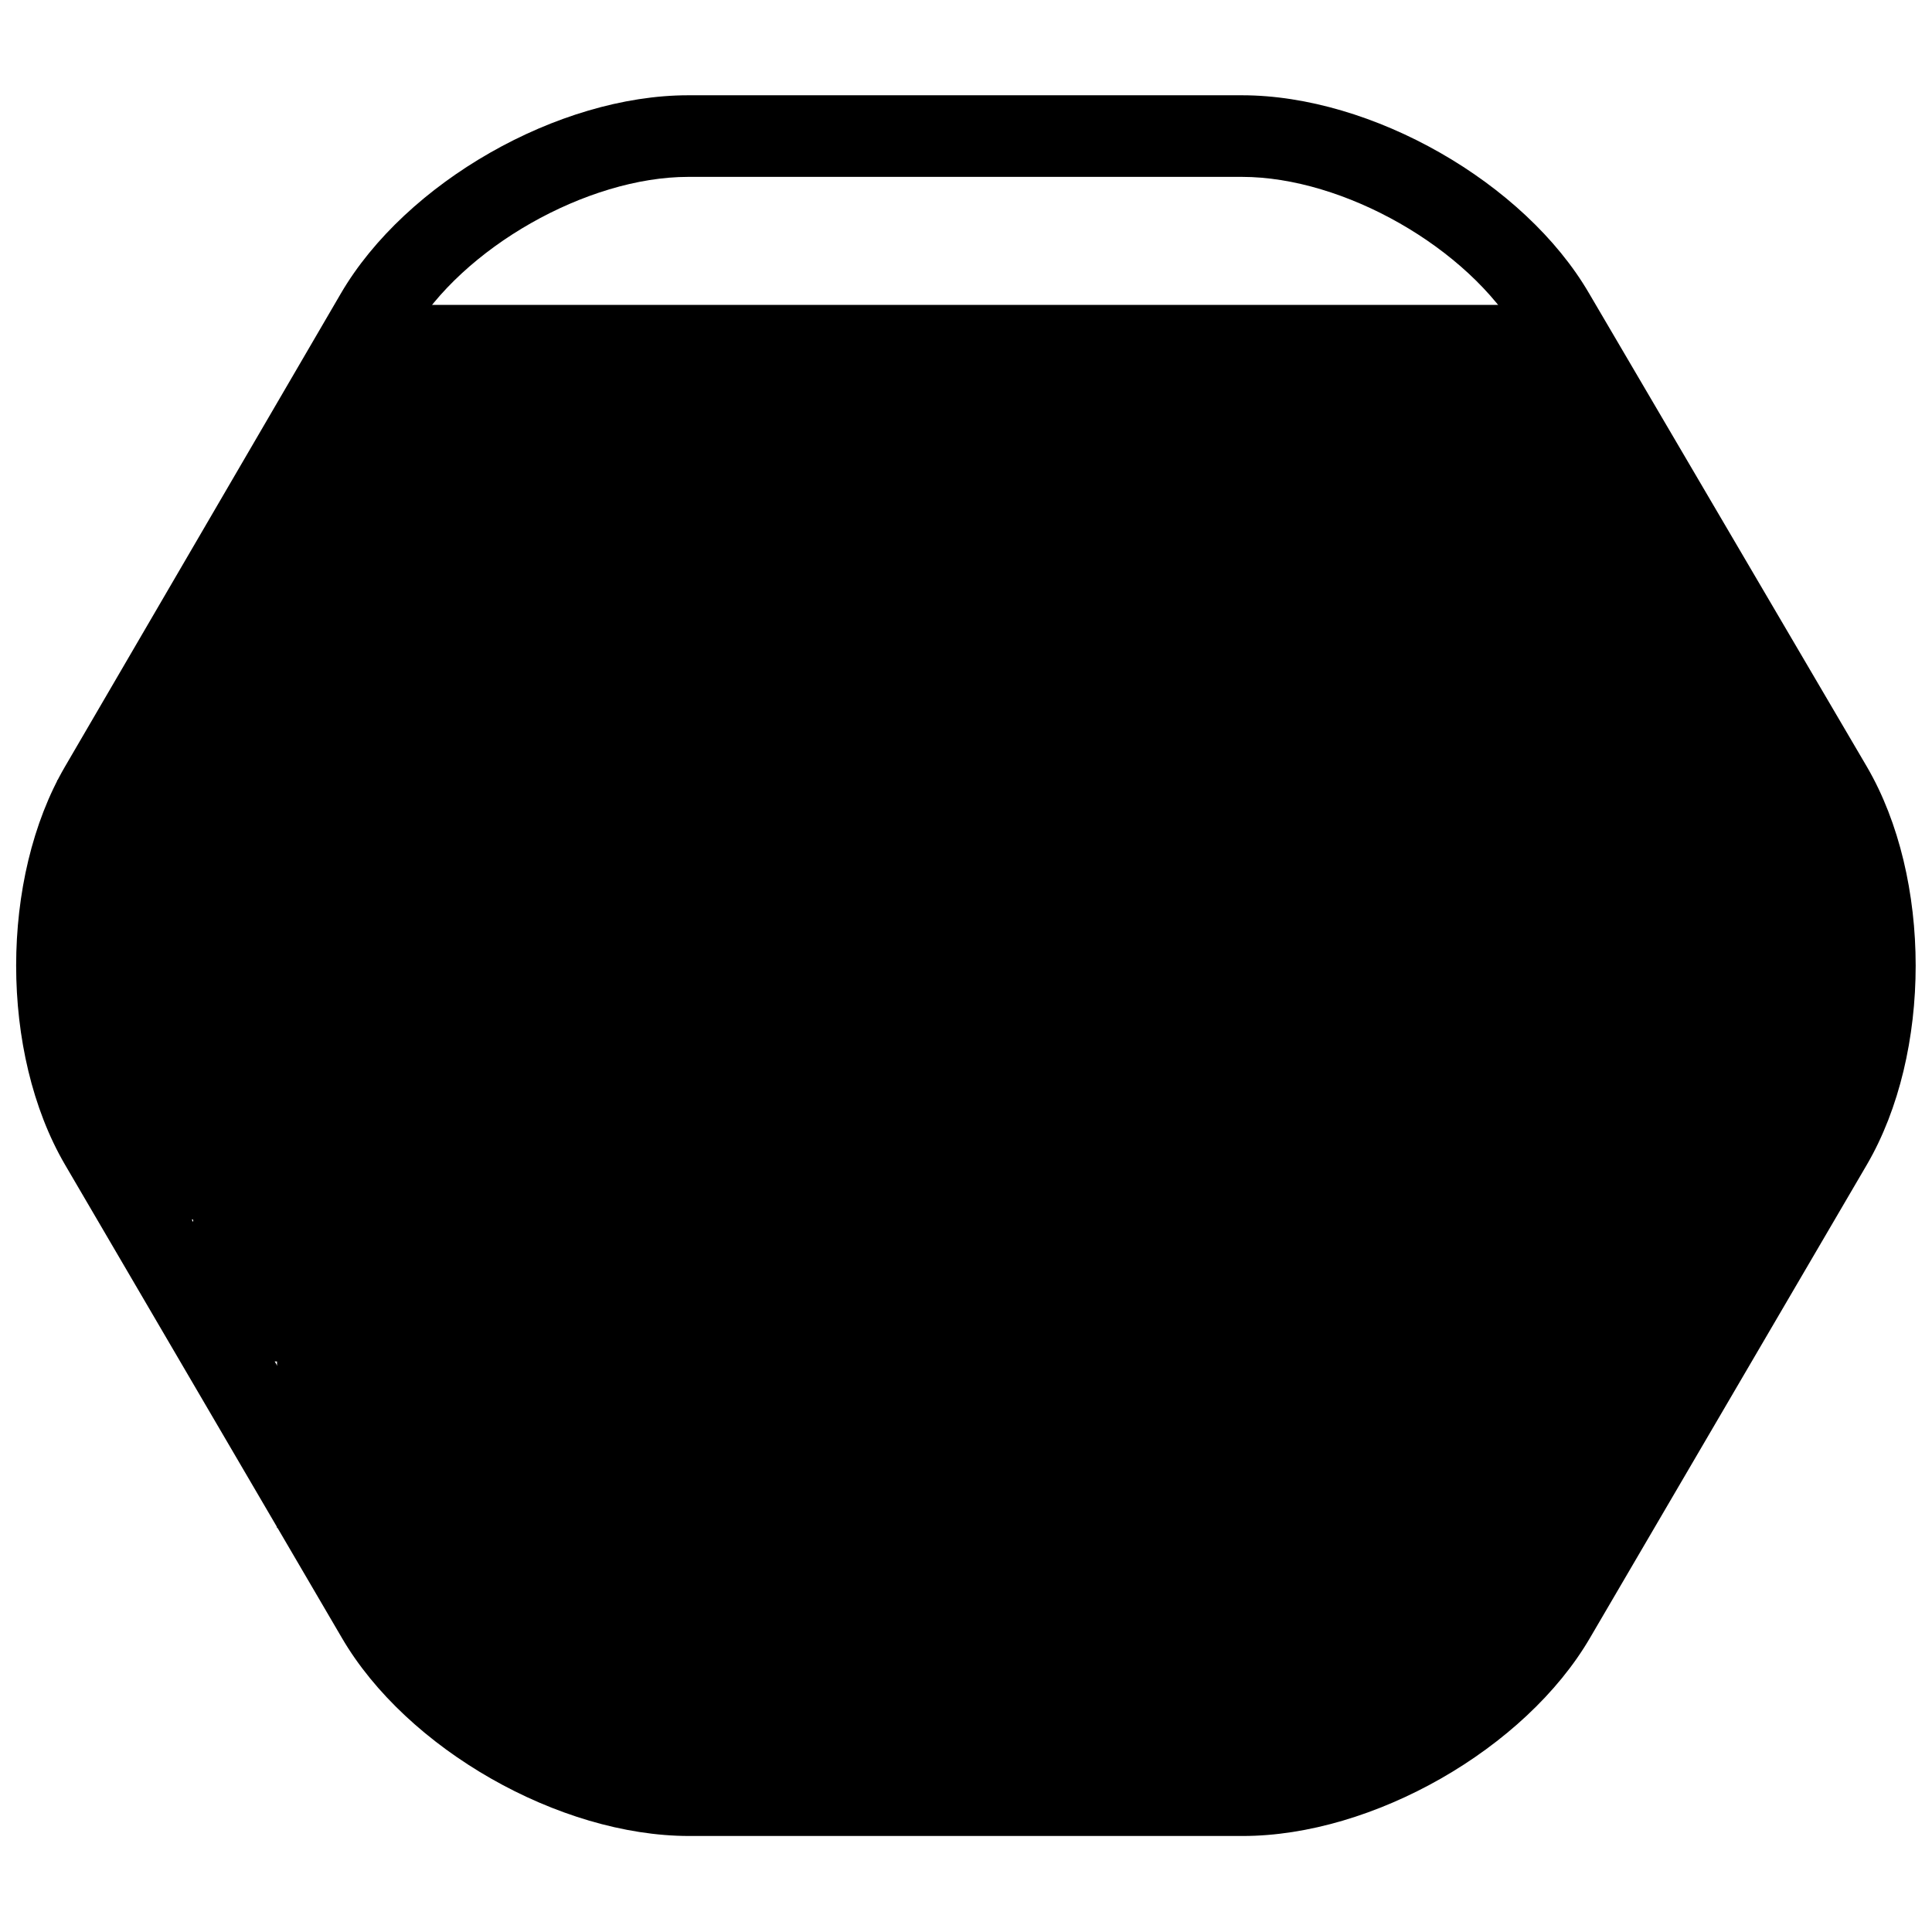 <svg xmlns="http://www.w3.org/2000/svg" xmlns:xlink="http://www.w3.org/1999/xlink" width="500" zoomAndPan="magnify"
    viewBox="0 0 375 375" height="500" preserveAspectRatio="xMidYMid meet" version="1.0">
    <defs>
        <clipPath id="a8ddcfb914">
            <path d="M 3 18.281 L 372 18.281 L 372 356.531 L 3 356.531 Z M 3 18.281 " clip-rule="nonzero" />
        </clipPath>
        <clipPath id="f35a3d5eac">
            <path
                d="M 107.418 271.965 L 265.387 271.965 L 265.387 348.531 L 107.418 348.531 Z M 107.418 271.965 "
                clip-rule="nonzero" />
        </clipPath>
        <clipPath id="d6285b185d">
            <path
                d="M 87.617 271.965 L 113.113 271.965 L 113.113 337.5 L 87.617 337.5 Z M 87.617 271.965 "
                clip-rule="nonzero" />
        </clipPath>
        <clipPath id="47997afd3b">
            <path
                d="M 69.453 271.965 L 94.219 271.965 L 94.219 321.367 L 69.453 321.367 Z M 69.453 271.965 "
                clip-rule="nonzero" />
        </clipPath>
        <clipPath id="b73ab5371a">
            <path
                d="M 53.77 271.965 L 78.535 271.965 L 78.535 296.664 L 53.77 296.664 Z M 53.77 271.965 "
                clip-rule="nonzero" />
        </clipPath>
        <clipPath id="d06239cb6f">
            <path
                d="M 262.785 271.965 L 288.285 271.965 L 288.285 337.5 L 262.785 337.5 Z M 262.785 271.965 "
                clip-rule="nonzero" />
        </clipPath>
        <clipPath id="5070f969b8">
            <path
                d="M 278.887 271.965 L 303.648 271.965 L 303.648 321.367 L 278.887 321.367 Z M 278.887 271.965 "
                clip-rule="nonzero" />
        </clipPath>
        <clipPath id="126e05f6ce">
            <path
                d="M 294.352 271.965 L 319 271.965 L 319 296.664 L 294.352 296.664 Z M 294.352 271.965 "
                clip-rule="nonzero" />
        </clipPath>
        <clipPath id="6ab507b644">
            <path
                d="M 53.77 187.5 L 326.434 187.5 L 326.434 284.316 L 53.77 284.316 Z M 53.77 187.5 "
                clip-rule="nonzero" />
        </clipPath>
        <clipPath id="59a7909954">
            <path d="M 37.5 187.5 L 62.996 187.5 L 62.996 264.375 L 37.5 264.375 Z M 37.5 187.5 "
                clip-rule="nonzero" />
        </clipPath>
        <clipPath id="d17a5f64c9">
            <path d="M 312.004 187.5 L 337.5 187.5 L 337.5 264.375 L 312.004 264.375 Z M 312.004 187.5 "
                clip-rule="nonzero" />
        </clipPath>
        <clipPath id="49964fbf9c">
            <path d="M 21.457 187.5 L 50.25 187.5 L 50.25 236.902 L 21.457 236.902 Z M 21.457 187.5 "
                clip-rule="nonzero" />
        </clipPath>
        <clipPath id="47ca29b2c1">
            <path
                d="M 323.105 187.5 L 351.895 187.5 L 351.895 240.391 L 323.105 240.391 Z M 323.105 187.5 "
                clip-rule="nonzero" />
        </clipPath>
        <clipPath id="27b4e13c8b">
            <path
                d="M 11.09 151.441 L 81.836 151.441 L 81.836 212.199 L 11.09 212.199 Z M 11.09 151.441 "
                clip-rule="nonzero" />
        </clipPath>
        <clipPath id="4624050dc8">
            <path
                d="M 342.844 163.793 L 367.605 163.793 L 367.605 212.199 L 342.844 212.199 Z M 342.844 163.793 "
                clip-rule="nonzero" />
        </clipPath>
        <clipPath id="2eb56531b7">
            <path
                d="M 69.453 59.184 L 303.648 59.184 L 303.648 212.199 L 69.453 212.199 Z M 69.453 59.184 "
                clip-rule="nonzero" />
        </clipPath>
        <clipPath id="df7662a325">
            <path
                d="M 294.352 137.07 L 350.25 137.07 L 350.25 213.945 L 294.352 213.945 Z M 294.352 137.07 "
                clip-rule="nonzero" />
        </clipPath>
        <clipPath id="b6f2c12a42">
            <path
                d="M 330.461 151.441 L 355.223 151.441 L 355.223 176.145 L 330.461 176.145 Z M 330.461 151.441 "
                clip-rule="nonzero" />
        </clipPath>
        <clipPath id="99b855d152">
            <path
                d="M 25.484 139.094 L 78.535 139.094 L 78.535 163.793 L 25.484 163.793 Z M 25.484 139.094 "
                clip-rule="nonzero" />
        </clipPath>
        <clipPath id="57a18181ea">
            <path
                d="M 53.77 78.492 L 99.512 78.492 L 99.512 160.395 L 53.77 160.395 Z M 53.77 78.492 "
                clip-rule="nonzero" />
        </clipPath>
        <clipPath id="2aafd74b57">
            <path d="M 14 90 L 93 90 L 93 184 L 14 184 Z M 14 90 " clip-rule="nonzero" />
        </clipPath>
        <clipPath id="8bf6b1842b">
            <path
                d="M 51.711 90.215 L 93.078 110.984 L 56.266 184.293 L 14.898 163.52 Z M 51.711 90.215 "
                clip-rule="nonzero" />
        </clipPath>
        <clipPath id="351f9bce03">
            <path
                d="M 51.711 90.215 L 92.586 110.738 L 55.832 183.934 L 14.957 163.406 Z M 51.711 90.215 "
                clip-rule="nonzero" />
        </clipPath>
        <clipPath id="e17a18c390">
            <path d="M 256 72 L 347 72 L 347 174 L 256 174 Z M 256 72 " clip-rule="nonzero" />
        </clipPath>
        <clipPath id="851e656263">
            <path
                d="M 256.832 100.508 L 305.562 72.406 L 347.418 144.992 L 298.688 173.094 Z M 256.832 100.508 "
                clip-rule="nonzero" />
        </clipPath>
        <clipPath id="bc04225f57">
            <path
                d="M 256.832 100.508 L 305.258 72.582 L 347.062 145.082 L 298.641 173.008 Z M 256.832 100.508 "
                clip-rule="nonzero" />
        </clipPath>
    </defs>
    <g clip-path="url(#a8ddcfb914)">
        <path  
            d="M 241.055 34.332 C 260.84 34.332 284.961 48.109 294.789 64.949 L 348.672 156.809 C 358.5 173.648 358.5 201.207 348.672 218.051 L 294.961 309.906 C 285.133 326.746 260.84 340.523 241.227 340.523 L 133.762 340.523 C 113.953 340.523 89.832 326.746 80.027 309.906 L 26.293 218.051 C 16.484 201.207 16.484 173.648 26.293 156.809 L 79.852 64.949 C 89.66 48.109 113.953 34.332 133.586 34.332 Z M 241.055 18.492 L 133.586 18.492 C 108.359 18.492 78.746 35.395 66.156 56.973 L 12.594 148.836 C -0.02 170.473 -0.02 204.379 12.594 226.023 L 66.352 317.902 C 78.918 339.461 108.531 356.363 133.762 356.363 L 241.227 356.363 C 266.457 356.363 296.07 339.461 308.637 317.883 L 362.371 226.043 C 374.984 204.379 374.984 170.477 362.371 148.836 L 308.438 56.938 C 295.898 35.395 266.285 18.492 241.055 18.492 Z M 241.055 18.492 "
            fill-opacity="1" fill-rule="nonzero" />
    </g>
    <g clip-path="url(#f35a3d5eac)">
        <path  
            d="M 107.418 271.965 L 265.621 271.965 L 265.621 348.723 L 107.418 348.723 Z M 107.418 271.965 "
            fill-opacity="1" fill-rule="nonzero" />
    </g>
    <g clip-path="url(#d6285b185d)">
        <path  
            d="M 87.617 271.965 L 113.398 271.965 L 113.398 337.59 L 87.617 337.59 Z M 87.617 271.965 "
            fill-opacity="1" fill-rule="nonzero" />
    </g>
    <g clip-path="url(#47997afd3b)">
        <path  
            d="M 69.453 271.965 L 94.062 271.965 L 94.062 321.184 L 69.453 321.184 Z M 69.453 271.965 "
            fill-opacity="1" fill-rule="nonzero" />
    </g>
    <g clip-path="url(#b73ab5371a)">
        <path  
            d="M 53.77 271.965 L 78.379 271.965 L 78.379 296.574 L 53.77 296.574 Z M 53.77 271.965 "
            fill-opacity="1" fill-rule="nonzero" />
    </g>
    <g clip-path="url(#d06239cb6f)">
        <path  
            d="M 262.785 271.965 L 288.566 271.965 L 288.566 337.59 L 262.785 337.59 Z M 262.785 271.965 "
            fill-opacity="1" fill-rule="nonzero" />
    </g>
    <g clip-path="url(#5070f969b8)">
        <path  
            d="M 278.887 271.965 L 303.496 271.965 L 303.496 321.184 L 278.887 321.184 Z M 278.887 271.965 "
            fill-opacity="1" fill-rule="nonzero" />
    </g>
    <g clip-path="url(#126e05f6ce)">
        <path  
            d="M 294.352 271.965 L 318.961 271.965 L 318.961 296.574 L 294.352 296.574 Z M 294.352 271.965 "
            fill-opacity="1" fill-rule="nonzero" />
    </g>
    <g clip-path="url(#6ab507b644)">
        <path  
            d="M 53.77 187.5 L 326.23 187.5 L 326.23 284.18 L 53.77 284.18 Z M 53.77 187.5 "
            fill-opacity="1" fill-rule="nonzero" />
    </g>
    <g clip-path="url(#59a7909954)">
        <path   d="M 37.5 187.5 L 63.281 187.5 L 63.281 264.258 L 37.5 264.258 Z M 37.5 187.5 "
            fill-opacity="1" fill-rule="nonzero" />
    </g>
    <g clip-path="url(#d17a5f64c9)">
        <path  
            d="M 312.004 187.5 L 337.785 187.5 L 337.785 264.258 L 312.004 264.258 Z M 312.004 187.5 "
            fill-opacity="1" fill-rule="nonzero" />
    </g>
    <g clip-path="url(#49964fbf9c)">
        <path  
            d="M 21.457 187.5 L 50.168 187.5 L 50.168 236.719 L 21.457 236.719 Z M 21.457 187.5 "
            fill-opacity="1" fill-rule="nonzero" />
    </g>
    <g clip-path="url(#47ca29b2c1)">
        <path  
            d="M 323.105 187.5 L 351.816 187.5 L 351.816 240.234 L 323.105 240.234 Z M 323.105 187.5 "
            fill-opacity="1" fill-rule="nonzero" />
    </g>
    <g clip-path="url(#27b4e13c8b)">
        <path  
            d="M 11.09 151.441 L 81.988 151.441 L 81.988 212.379 L 11.09 212.379 Z M 11.09 151.441 "
            fill-opacity="1" fill-rule="nonzero" />
    </g>
    <g clip-path="url(#4624050dc8)">
        <path  
            d="M 342.844 163.793 L 367.453 163.793 L 367.453 212.426 L 342.844 212.426 Z M 342.844 163.793 "
            fill-opacity="1" fill-rule="nonzero" />
    </g>
    <g clip-path="url(#2eb56531b7)">
        <path  
            d="M 69.453 59.184 L 303.828 59.184 L 303.828 212.113 L 69.453 212.113 Z M 69.453 59.184 "
            fill-opacity="1" fill-rule="nonzero" />
    </g>
    <g clip-path="url(#df7662a325)">
        <path  
            d="M 294.352 137.07 L 350.016 137.07 L 350.016 213.828 L 294.352 213.828 Z M 294.352 137.07 "
            fill-opacity="1" fill-rule="nonzero" />
    </g>
    <g clip-path="url(#b6f2c12a42)">
        <path  
            d="M 330.461 151.441 L 355.07 151.441 L 355.07 176.051 L 330.461 176.051 Z M 330.461 151.441 "
            fill-opacity="1" fill-rule="nonzero" />
    </g>
    <g clip-path="url(#99b855d152)">
        <path  
            d="M 25.484 139.094 L 78.805 139.094 L 78.805 163.703 L 25.484 163.703 Z M 25.484 139.094 "
            fill-opacity="1" fill-rule="nonzero" />
    </g>
    <g clip-path="url(#57a18181ea)">
        <path  
            d="M 53.77 78.492 L 99.473 78.492 L 99.473 160.523 L 53.77 160.523 Z M 53.77 78.492 "
            fill-opacity="1" fill-rule="nonzero" />
    </g>
    <g clip-path="url(#2aafd74b57)">
        <g clip-path="url(#8bf6b1842b)">
            <g clip-path="url(#351f9bce03)">
                <path  
                    d="M 51.711 90.215 L 92.555 110.723 L 55.738 184.031 L 14.898 163.52 Z M 51.711 90.215 "
                    fill-opacity="1" fill-rule="nonzero" />
            </g>
        </g>
    </g>
    <g clip-path="url(#e17a18c390)">
        <g clip-path="url(#851e656263)">
            <g clip-path="url(#bc04225f57)">
                <path  
                    d="M 256.832 100.508 L 305.055 72.699 L 346.91 145.285 L 298.688 173.094 Z M 256.832 100.508 "
                    fill-opacity="1" fill-rule="nonzero" />
            </g>
        </g>
    </g>
</svg>